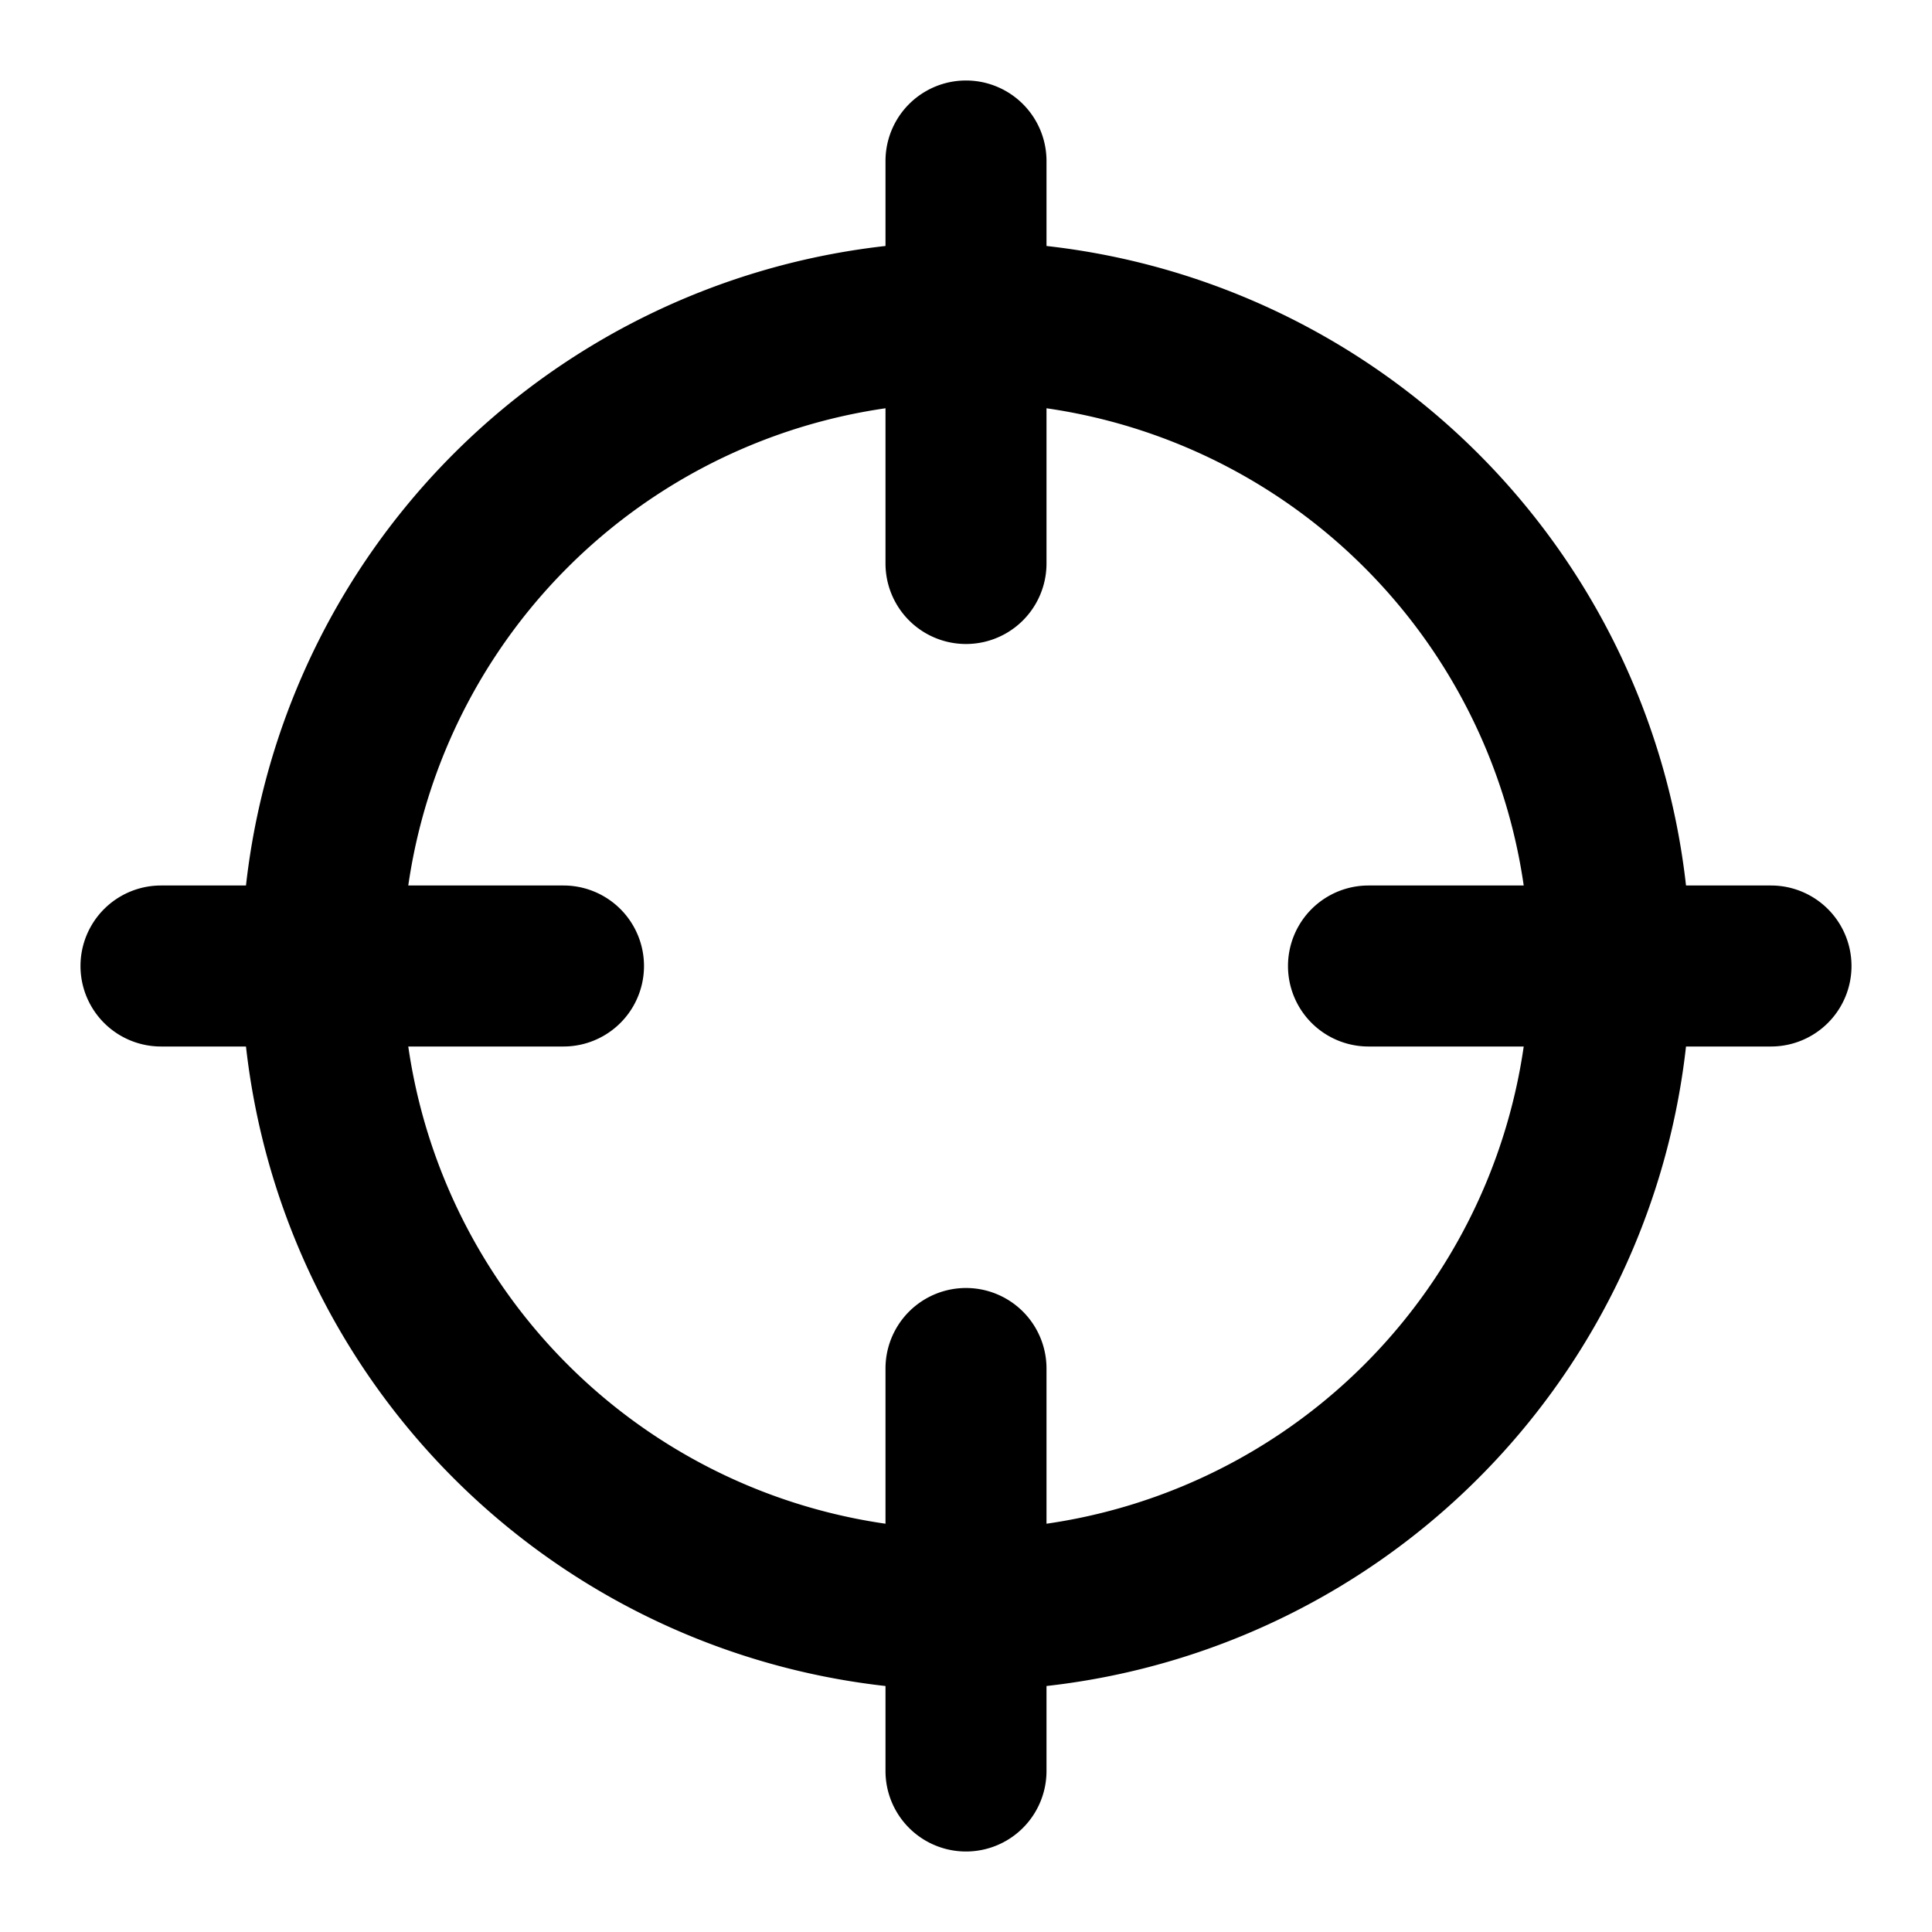 <svg xmlns="http://www.w3.org/2000/svg" viewBox="0 0 48 48"><defs><style>.cls-1{fill:none;}</style></defs><title>target</title><g id="Layer_2" data-name="Layer 2"><g id="invisible_box" data-name="invisible box"><rect class="cls-1" width="48" height="48"/></g><g id="Layer_3" data-name="Layer 3"><path d="M14,26H4a2,2,0,0,1,0-4H14a2,2,0,0,1,0,4Z"/><path d="M44,26H34a2,2,0,0,1,0-4H44a2,2,0,0,1,0,4Z"/><path d="M22,14V4a2,2,0,0,1,4,0V14a2,2,0,0,1-4,0Z"/><path d="M22,44V34a2,2,0,0,1,4,0V44a2,2,0,0,1-4,0Z"/><path d="M24,10A14,14,0,1,1,10,24,14,14,0,0,1,24,10m0-4A18,18,0,1,0,42,24,18,18,0,0,0,24,6Z"/></g></g></svg>